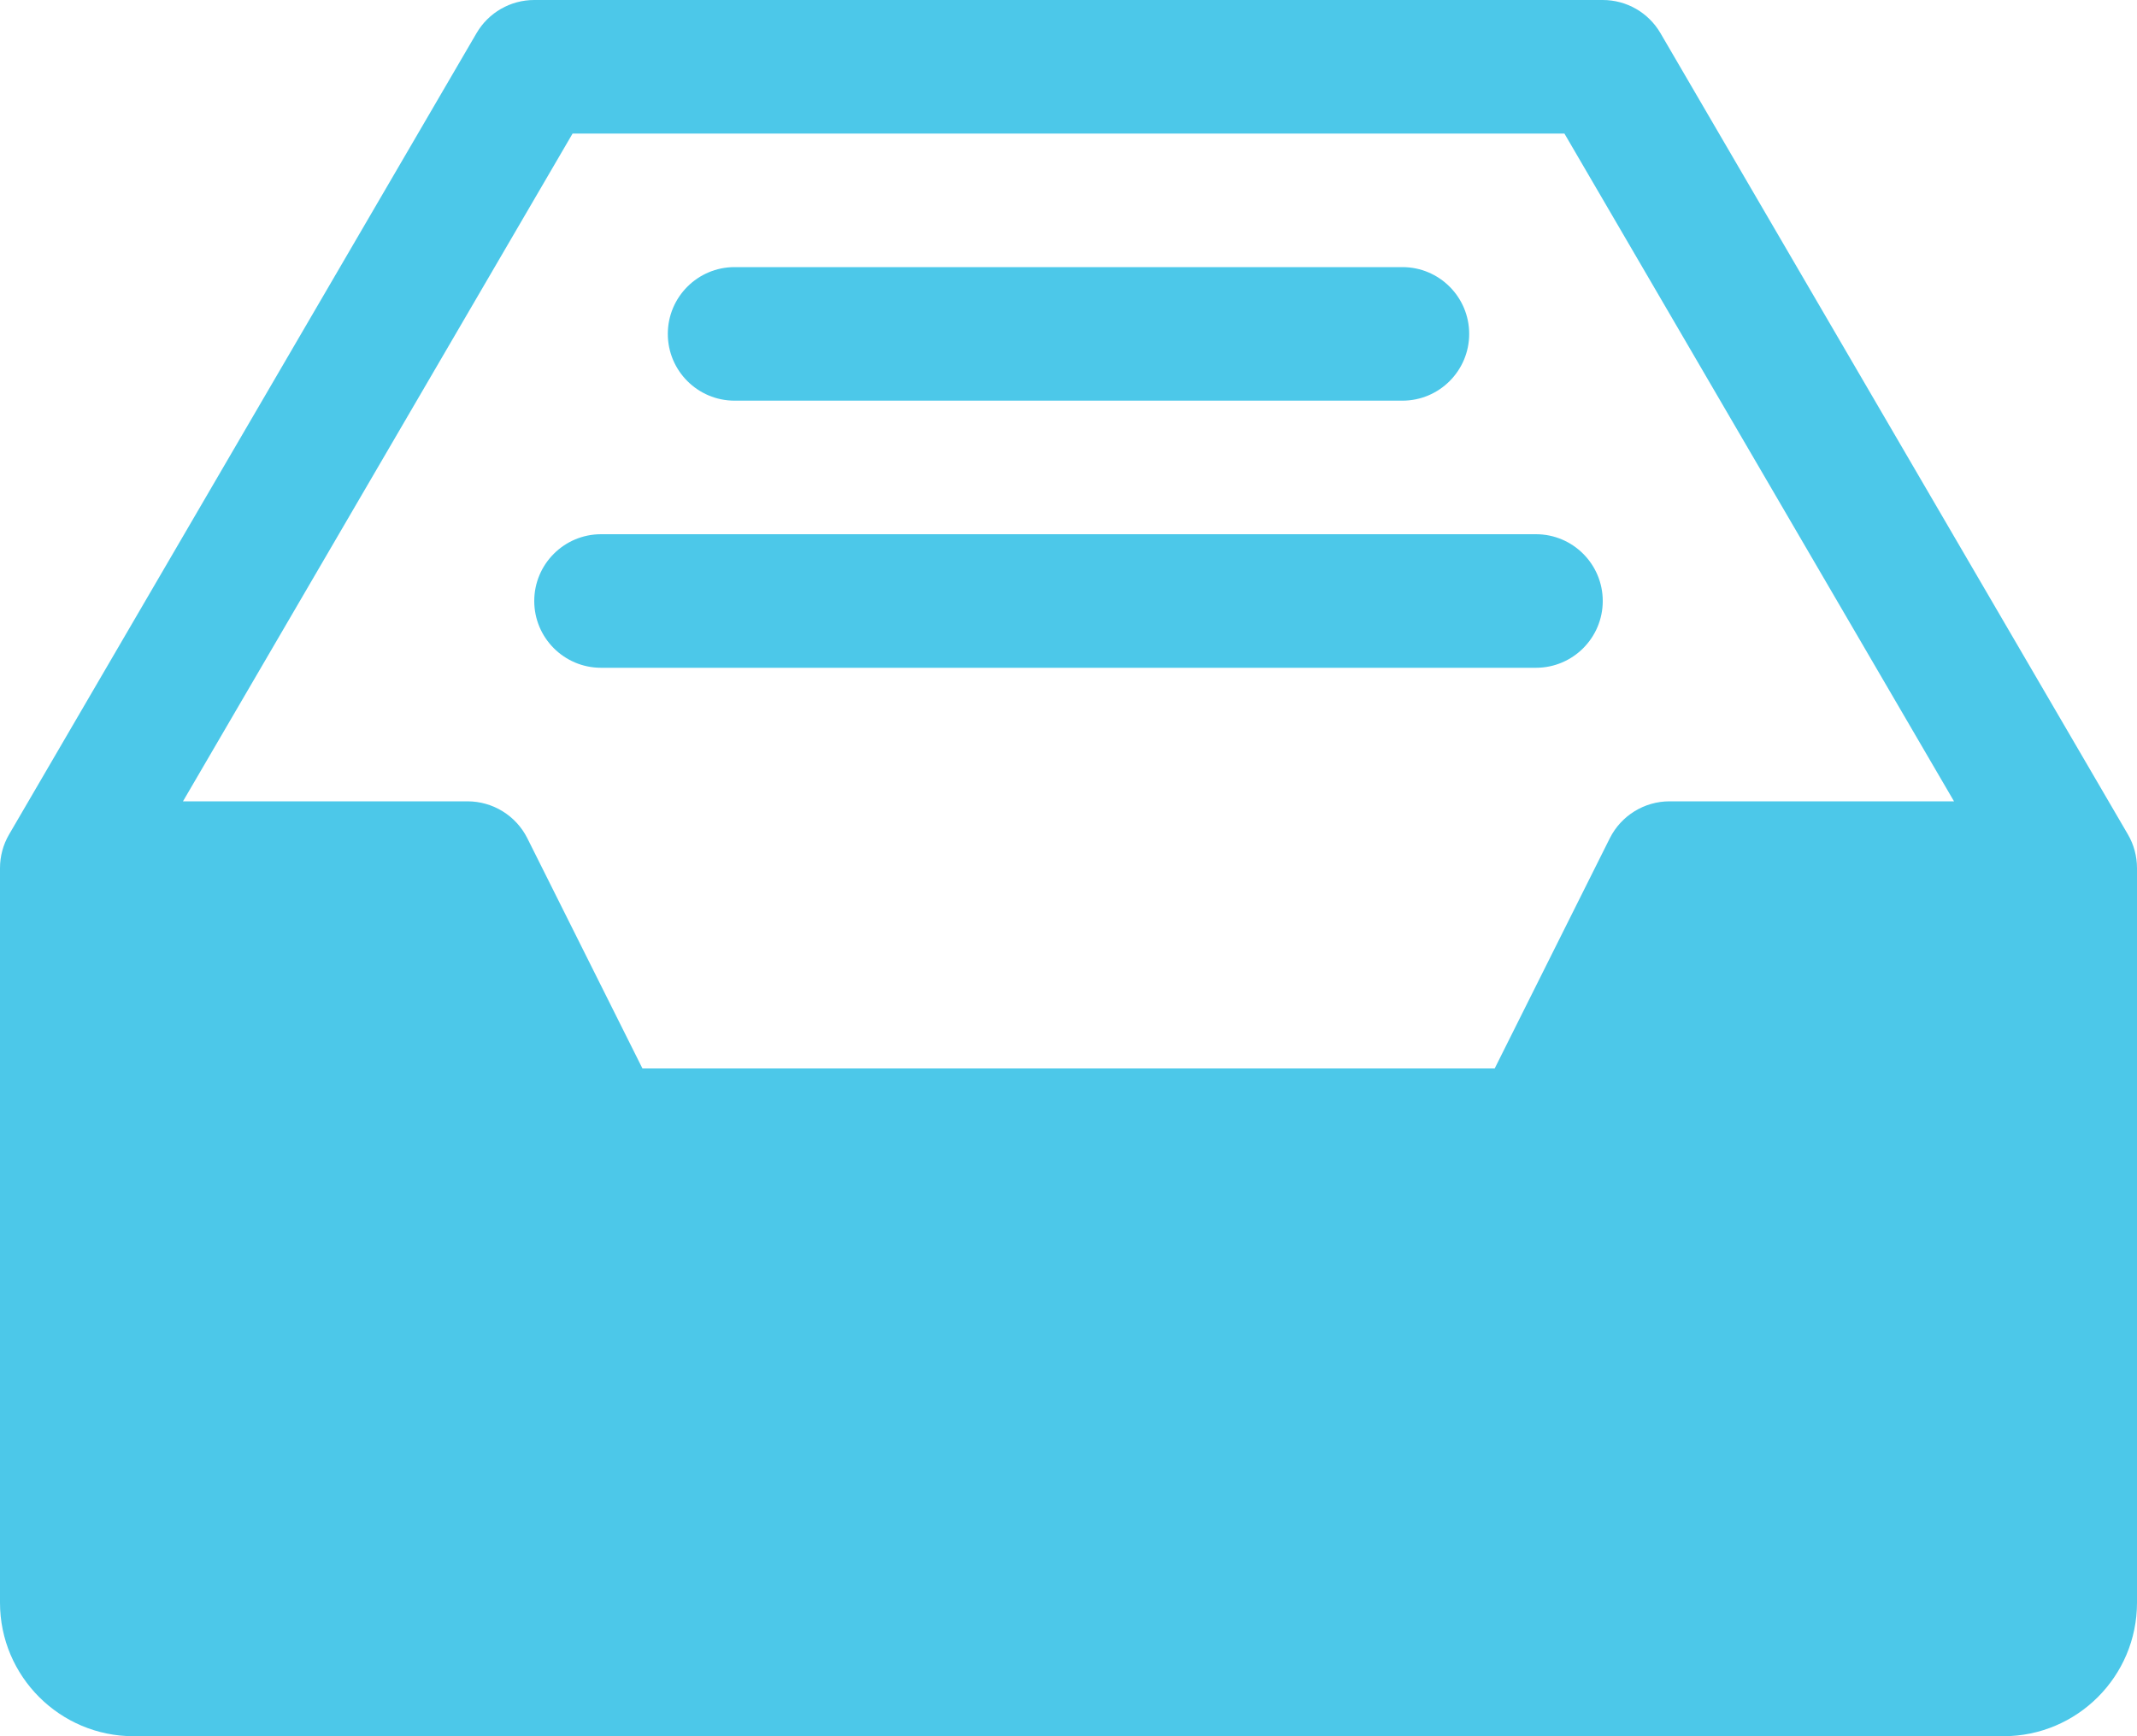 <svg width="16" height="13" viewBox="0 0 16 13" fill="none" xmlns="http://www.w3.org/2000/svg">
<path fill-rule="evenodd" clip-rule="evenodd" d="M12.432 0.248L15.932 6.248C15.977 6.325 16 6.412 16 6.5V12C16 12.552 15.552 13 15 13H1C0.449 13 0 12.552 0 12V6.5C0 6.412 0.023 6.325 0.068 6.248L3.568 0.248C3.658 0.094 3.822 0 4 0H12C12.178 0 12.342 0.094 12.432 0.248ZM12.053 6.276C12.138 6.107 12.311 6 12.5 6H14.63L11.713 1H4.287L1.37 6H3.5C3.69 6 3.863 6.107 3.948 6.276L4.81 8H11.191L12.053 6.276Z" fill="#4CC8E9"/>
<path d="M10.5 2H5.5C5.224 2 5 2.224 5 2.5C5 2.776 5.224 3 5.5 3H10.5C10.776 3 11 2.776 11 2.5C11 2.224 10.776 2 10.5 2Z" fill="#4CC8E9"/>
<path d="M11.5 4H4.5C4.224 4 4 4.224 4 4.5C4 4.776 4.224 5 4.5 5H11.5C11.776 5 12 4.776 12 4.5C12 4.224 11.776 4 11.5 4Z" fill="#4CC8E9"/>
</svg>
